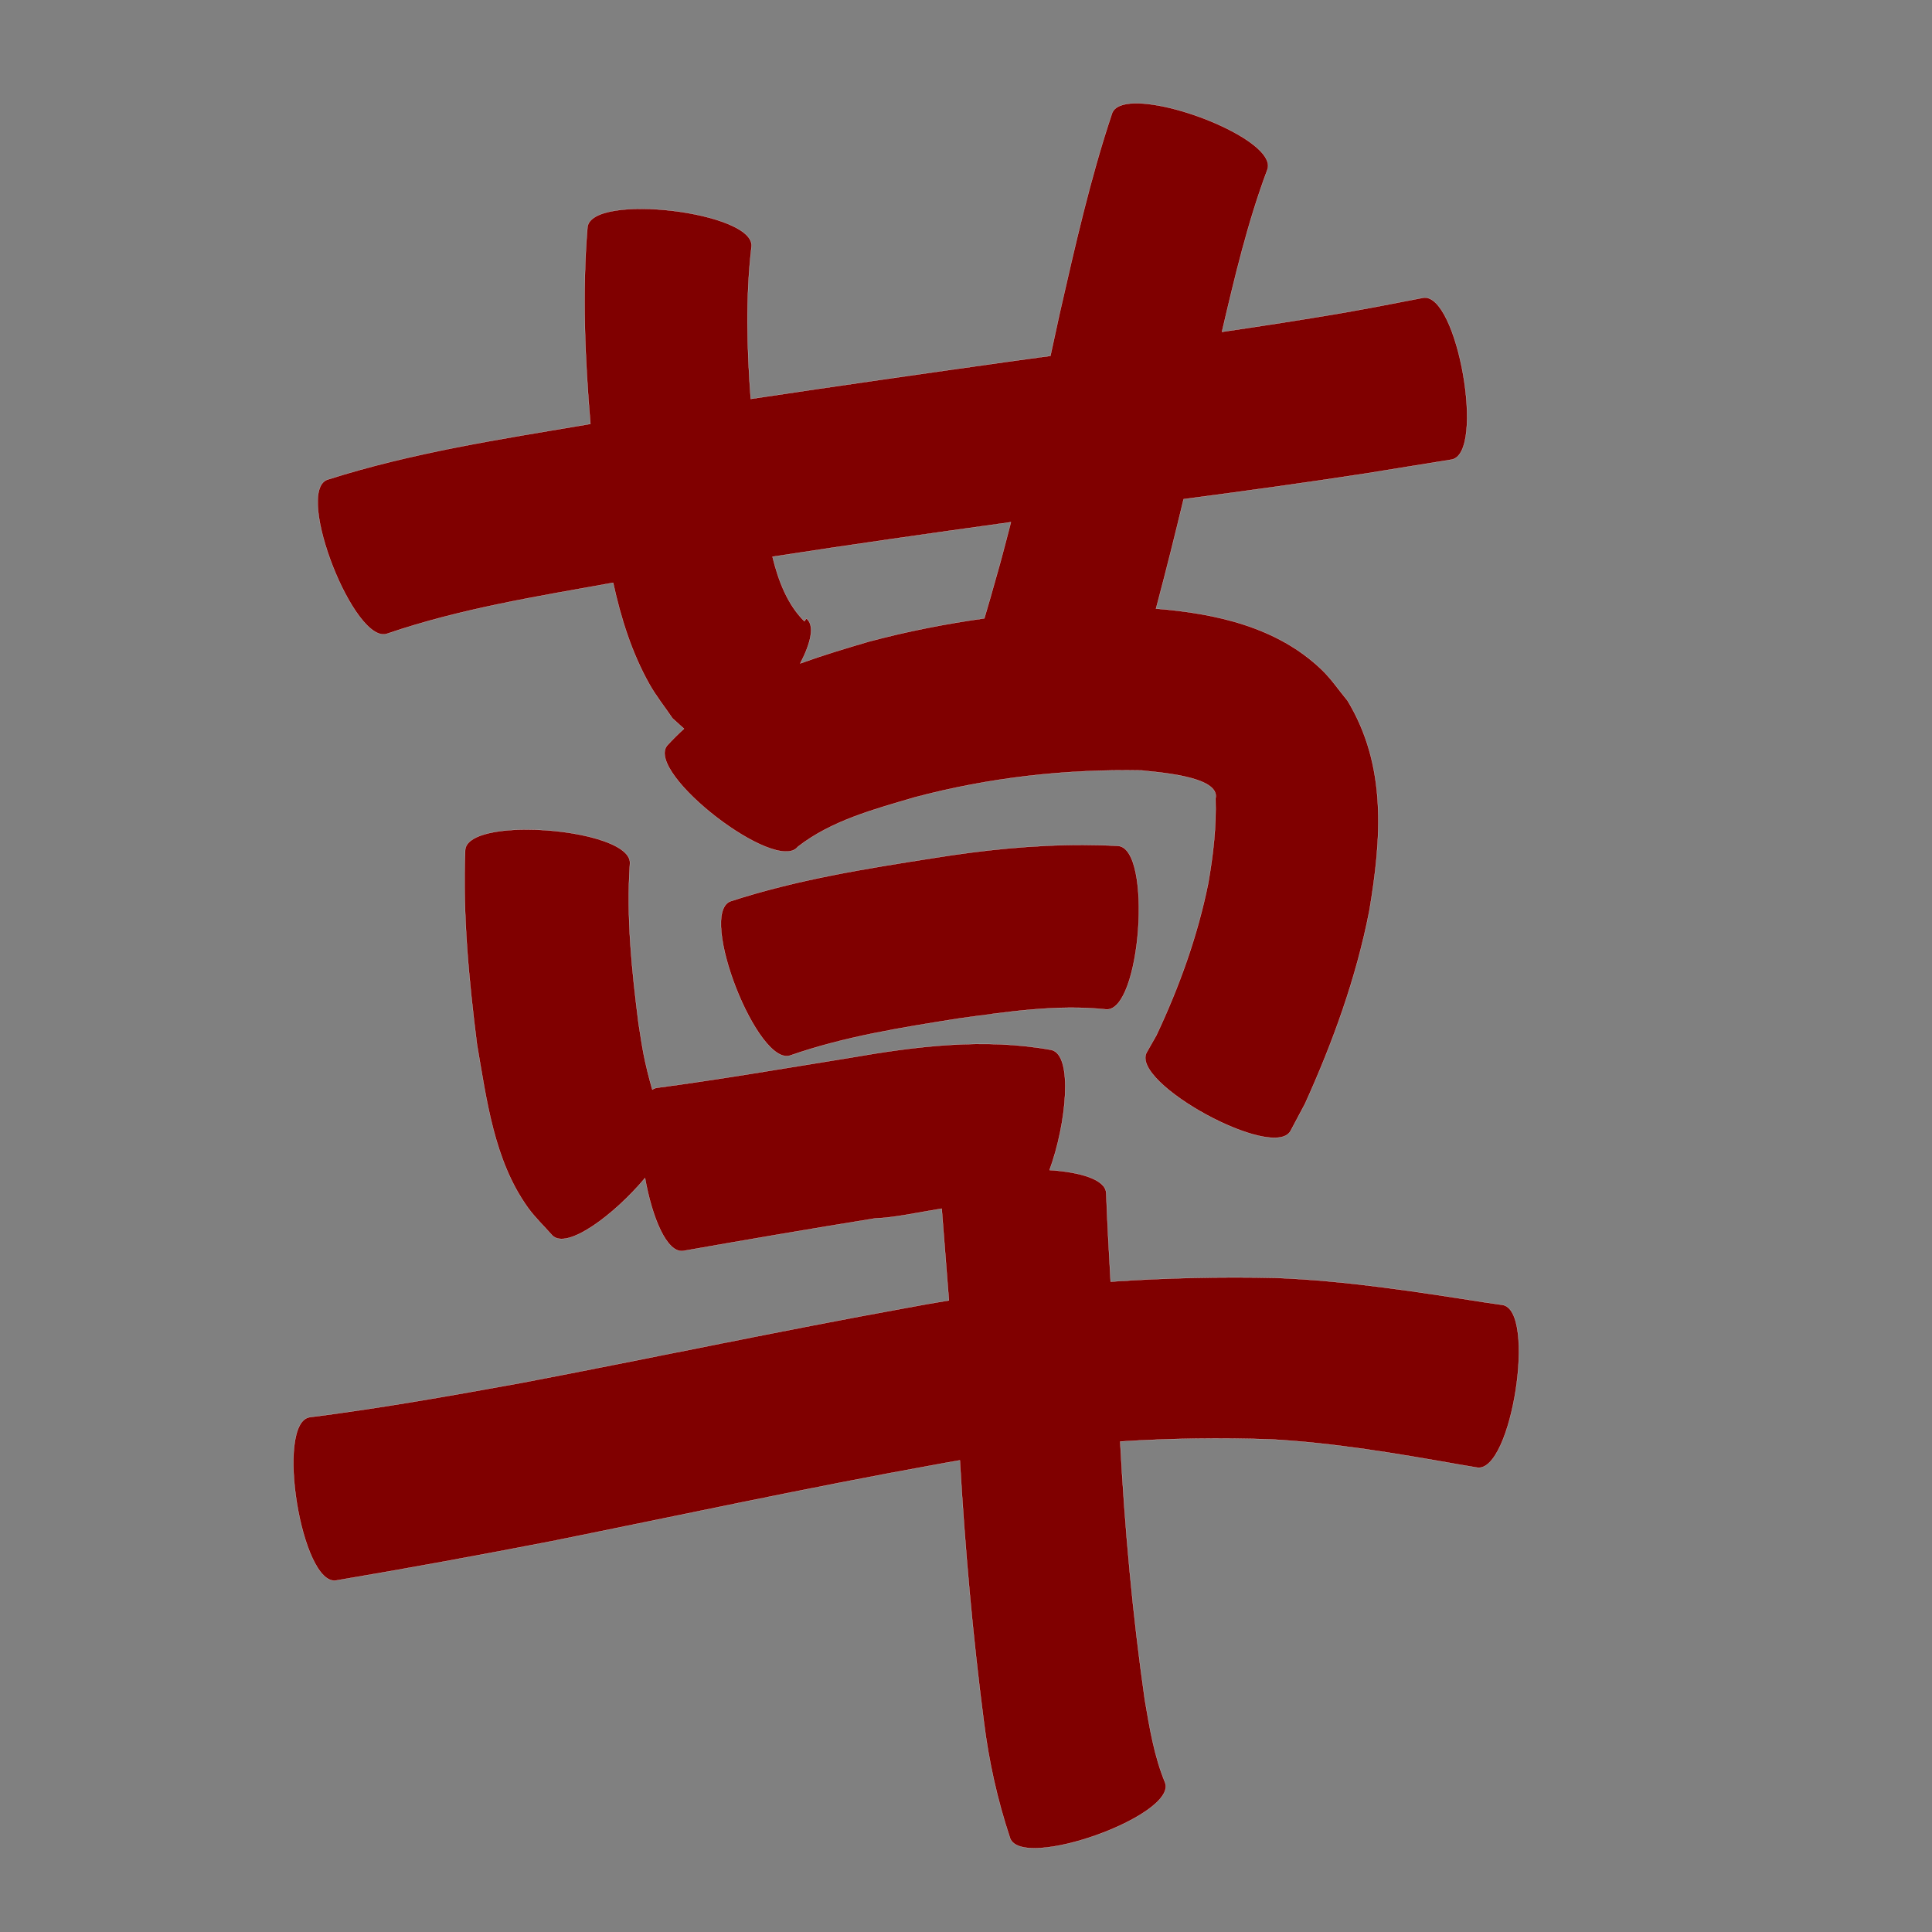 <?xml version="1.0" encoding="UTF-8" standalone="no"?>
<svg
   xmlns:dc="http://purl.org/dc/elements/1.1/"
   xmlns:cc="http://creativecommons.org/ns#"
   xmlns:rdf="http://www.w3.org/1999/02/22-rdf-syntax-ns#"
   xmlns:svg="http://www.w3.org/2000/svg"
   xmlns="http://www.w3.org/2000/svg"
   xmlns:sodipodi="http://sodipodi.sourceforge.net/DTD/sodipodi-0.dtd"
   xmlns:inkscape="http://www.inkscape.org/namespaces/inkscape"
   width="1024"
   height="1024"
   id="U8349"
   version="1.1"
   inkscape:version="0.48.0 r9654"
   sodipodi:docname="U+8349.svg">
  <rect width="100%" height="100%" fill="#808080" stroke="none"/>
  <defs
     id="defs14" />
  <sodipodi:namedview
     pagecolor="#ffffff"
     bordercolor="#666666"
     borderopacity="1"
     objecttolerance="10"
     gridtolerance="10"
     guidetolerance="10"
     inkscape:pageopacity="0"
     inkscape:pageshadow="2"
     inkscape:window-width="640"
     inkscape:window-height="480"
     id="namedview12"
     showgrid="false"
     inkscape:zoom="0.27441406"
     inkscape:cx="512"
     inkscape:cy="512"
     inkscape:window-x="0"
     inkscape:window-y="25"
     inkscape:window-maximized="0"
     inkscape:current-layer="U8349" />
  <path
     style="fill:#800000;fill-opacity:1;fill-rule:nonzero;stroke:#f9f9f9;stroke-width:0.1;stroke-miterlimit:4;stroke-dasharray:none"
     d="M 601.281 54.75 C 595.103 54.9 590.689 56.513 589.406 60.062 C 577.789 94.764 569.77 130.523 561.625 166.156 C 560.013 173.646 558.402 181.145 556.75 188.625 C 549.233 189.657 541.702 190.672 534.188 191.719 C 488.734 198.118 443.297 204.605 397.906 211.438 C 395.883 184.553 395.181 157.566 398.312 130.75 C 400.514 112.31 313.577 101.935 311.375 120.375 C 308.52 155.141 310.007 189.987 312.938 224.688 C 312.385 224.777 311.834 224.879 311.281 224.969 C 264.965 232.809 218.197 239.935 173.344 254.281 C 156.051 261.08 188.114 342.611 205.406 335.812 C 244.126 322.57 284.802 316.114 324.969 308.875 C 329.062 327.587 334.78 345.83 344.125 362.531 C 347.702 368.925 352.338 374.678 356.438 380.75 L 362.531 386.25 C 359.414 389.07 356.38 392.062 353.5 395.25 C 342.142 409.968 411.548 463.499 422.906 448.781 C 440.802 434.86 463.48 428.902 484.844 422.594 C 524.169 412.146 564.607 407.57 605.219 408.344 C 610.498 409.152 647.063 411.018 644.25 423.219 C 644.748 438.232 642.989 453.296 640.375 468.156 C 634.739 496.12 625.021 522.993 612.906 548.75 C 611.195 551.775 609.462 554.788 607.75 557.812 C 598.935 573.997 675.247 615.559 684.062 599.375 C 686.604 594.591 689.146 589.816 691.688 585.031 C 706.552 552.22 718.849 518.227 725.781 482.781 C 732.201 444.539 735.193 406.009 714.219 371.344 C 709.697 365.919 705.739 359.966 700.656 355.062 C 677.059 332.296 644.304 325.12 612.688 322.594 C 613.021 321.379 612.886 321.876 613.281 320.438 C 618.208 301.873 622.87 283.234 627.344 264.562 C 659.509 260.308 691.681 255.913 723.75 250.969 C 738.969 248.552 754.154 245.998 769.375 243.594 C 787.567 240.388 772.442 154.638 754.25 157.844 C 739.524 160.708 724.814 163.562 710.031 166.125 C 689.283 169.642 668.473 172.854 647.656 175.906 C 654.442 146.88 661.29 117.778 671.781 89.844 C 676.813 75.919 625.519 54.161 601.281 54.75 z M 535.812 276.75 C 533.971 283.895 532.114 291.032 530.188 298.156 C 524.554 318.182 524.642 317.819 521.719 327.75 C 501.166 330.636 480.756 334.656 460.594 340.031 C 448.41 343.594 436.145 347.286 424.156 351.625 C 429.796 340.822 432.02 331.399 427.375 327.812 C 427.036 328.298 426.683 328.796 426.344 329.281 C 417.666 320.707 412.693 308.414 409.438 295.062 C 451.501 288.571 493.654 282.599 535.812 276.75 z M 279.219 439.688 C 261.989 439.672 247.19 442.944 246.562 450.469 C 245.173 484.92 248.519 519.299 252.781 553.438 C 257.858 582.747 261.819 614.995 279.688 639.938 C 283.539 645.314 288.388 649.872 292.75 654.844 C 300.592 662.641 325.718 643.706 341.875 624.406 C 345.585 645.131 353.391 664.437 362.219 663 C 396.026 657.054 429.863 651.257 463.75 645.781 C 474.253 645.4 486.661 642.587 499.125 640.594 C 500.415 656.812 501.702 673.028 502.938 689.25 C 495.528 690.464 488.107 691.754 480.719 693.156 C 412.503 705.518 344.725 719.935 276.625 732.906 C 239.235 739.7 201.805 746.377 164.094 751.156 C 145.738 754.133 159.769 840.664 178.125 837.688 C 216.304 831.249 254.363 824.237 292.375 816.875 C 360.155 803.207 427.734 788.611 495.781 776.312 C 500.102 775.498 504.422 774.743 508.75 774 C 511.44 820.32 515.495 866.544 521.469 912.562 C 524.067 933.598 528.67 954.167 535.344 974.25 C 541.571 991.686 623.79 962.311 617.562 944.875 C 611.761 930.862 609.328 915.817 606.781 900.938 C 600.284 855.522 596.147 809.839 593.719 764.031 C 620.404 762.337 647.164 761.972 673.969 762.906 C 707.256 764.773 740.156 770.357 772.938 776.156 C 776.263 776.714 779.612 777.286 782.938 777.844 C 801.226 780.69 814.632 694.471 796.344 691.625 L 787.219 690.312 C 750.46 684.567 713.611 678.798 676.375 677.312 C 647.07 676.655 617.82 677.309 588.656 679.312 C 587.746 663.688 586.917 648.044 586.312 632.406 C 586.073 625.162 572.583 621.213 556.281 620.156 C 565.242 595.719 568.941 559.019 557.219 556.469 C 521.4 550.001 485.681 554.513 450.031 560.719 C 416.092 566.171 382.234 572.019 348.156 576.562 C 347.283 576.705 346.479 577.029 345.75 577.531 C 343.953 571.333 342.244 564.432 341.094 558.5 C 340.073 553.234 339.351 547.916 338.469 542.625 C 334.883 514.512 331.923 486.116 333.875 457.75 C 334.791 446.752 304.401 439.71 279.219 439.688 z M 574.125 447.844 C 547.484 447.785 520.986 450.558 494.594 454.812 C 458.403 460.459 422.002 466.307 387.094 477.719 C 369.779 484.509 401.779 566.134 419.094 559.344 C 447.803 549.347 478.043 544.595 507.969 539.844 C 533.904 536.274 560.125 532.236 586.312 535 C 604.697 536.333 610.978 449.677 592.594 448.344 C 586.432 448.009 580.273 447.857 574.125 447.844 z "
     id="path20573" />
</svg>
